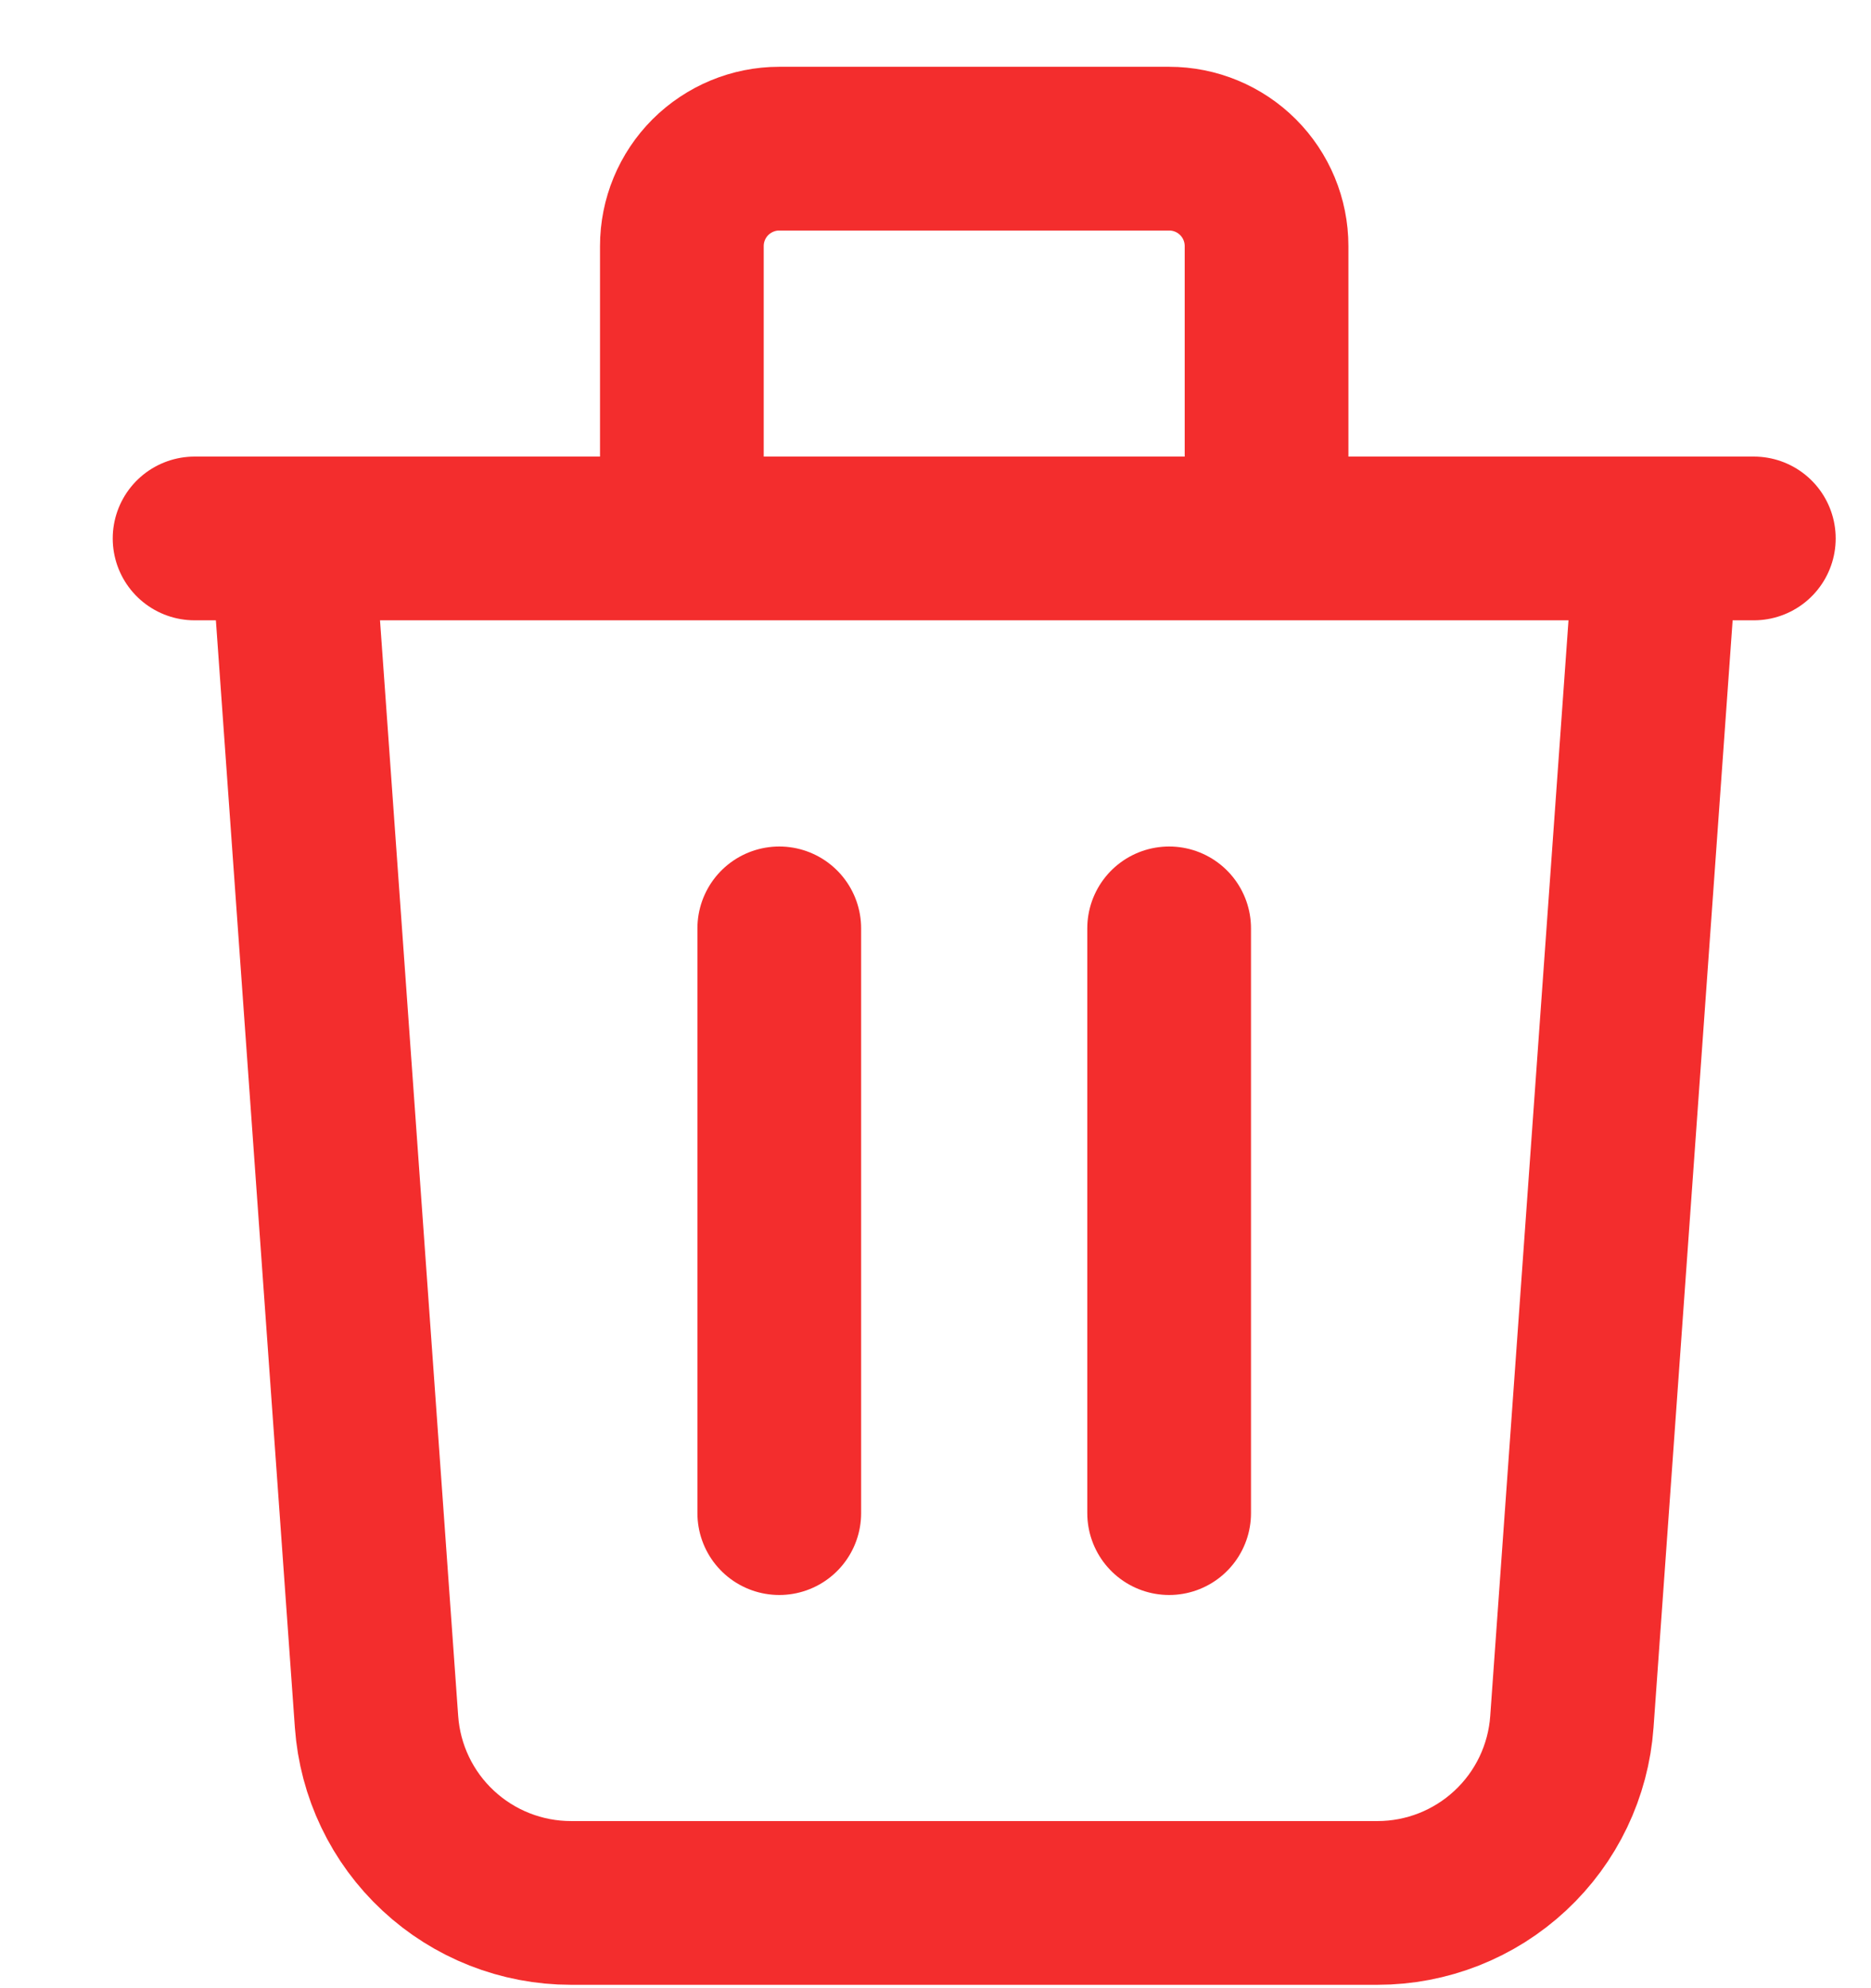 <svg width="16" height="17" viewBox="0 0 16 17" fill="none" xmlns="http://www.w3.org/2000/svg">
<path d="M6.664 7.938V12.938M9.998 7.938V12.938M1.664 4.604H14.998M14.165 4.604L13.442 14.723C13.412 15.143 13.224 15.537 12.915 15.824C12.607 16.111 12.201 16.271 11.78 16.271H4.883C4.461 16.271 4.055 16.111 3.747 15.824C3.438 15.537 3.25 15.143 3.22 14.723L2.498 4.604H14.165ZM10.831 4.604V2.104C10.831 1.883 10.743 1.671 10.587 1.515C10.431 1.359 10.219 1.271 9.998 1.271H6.664C6.443 1.271 6.232 1.359 6.075 1.515C5.919 1.671 5.831 1.883 5.831 2.104V4.604H10.831Z" stroke="#F32D2D" stroke-width="1.4" stroke-linecap="round" stroke-linejoin="round"/>
</svg>
